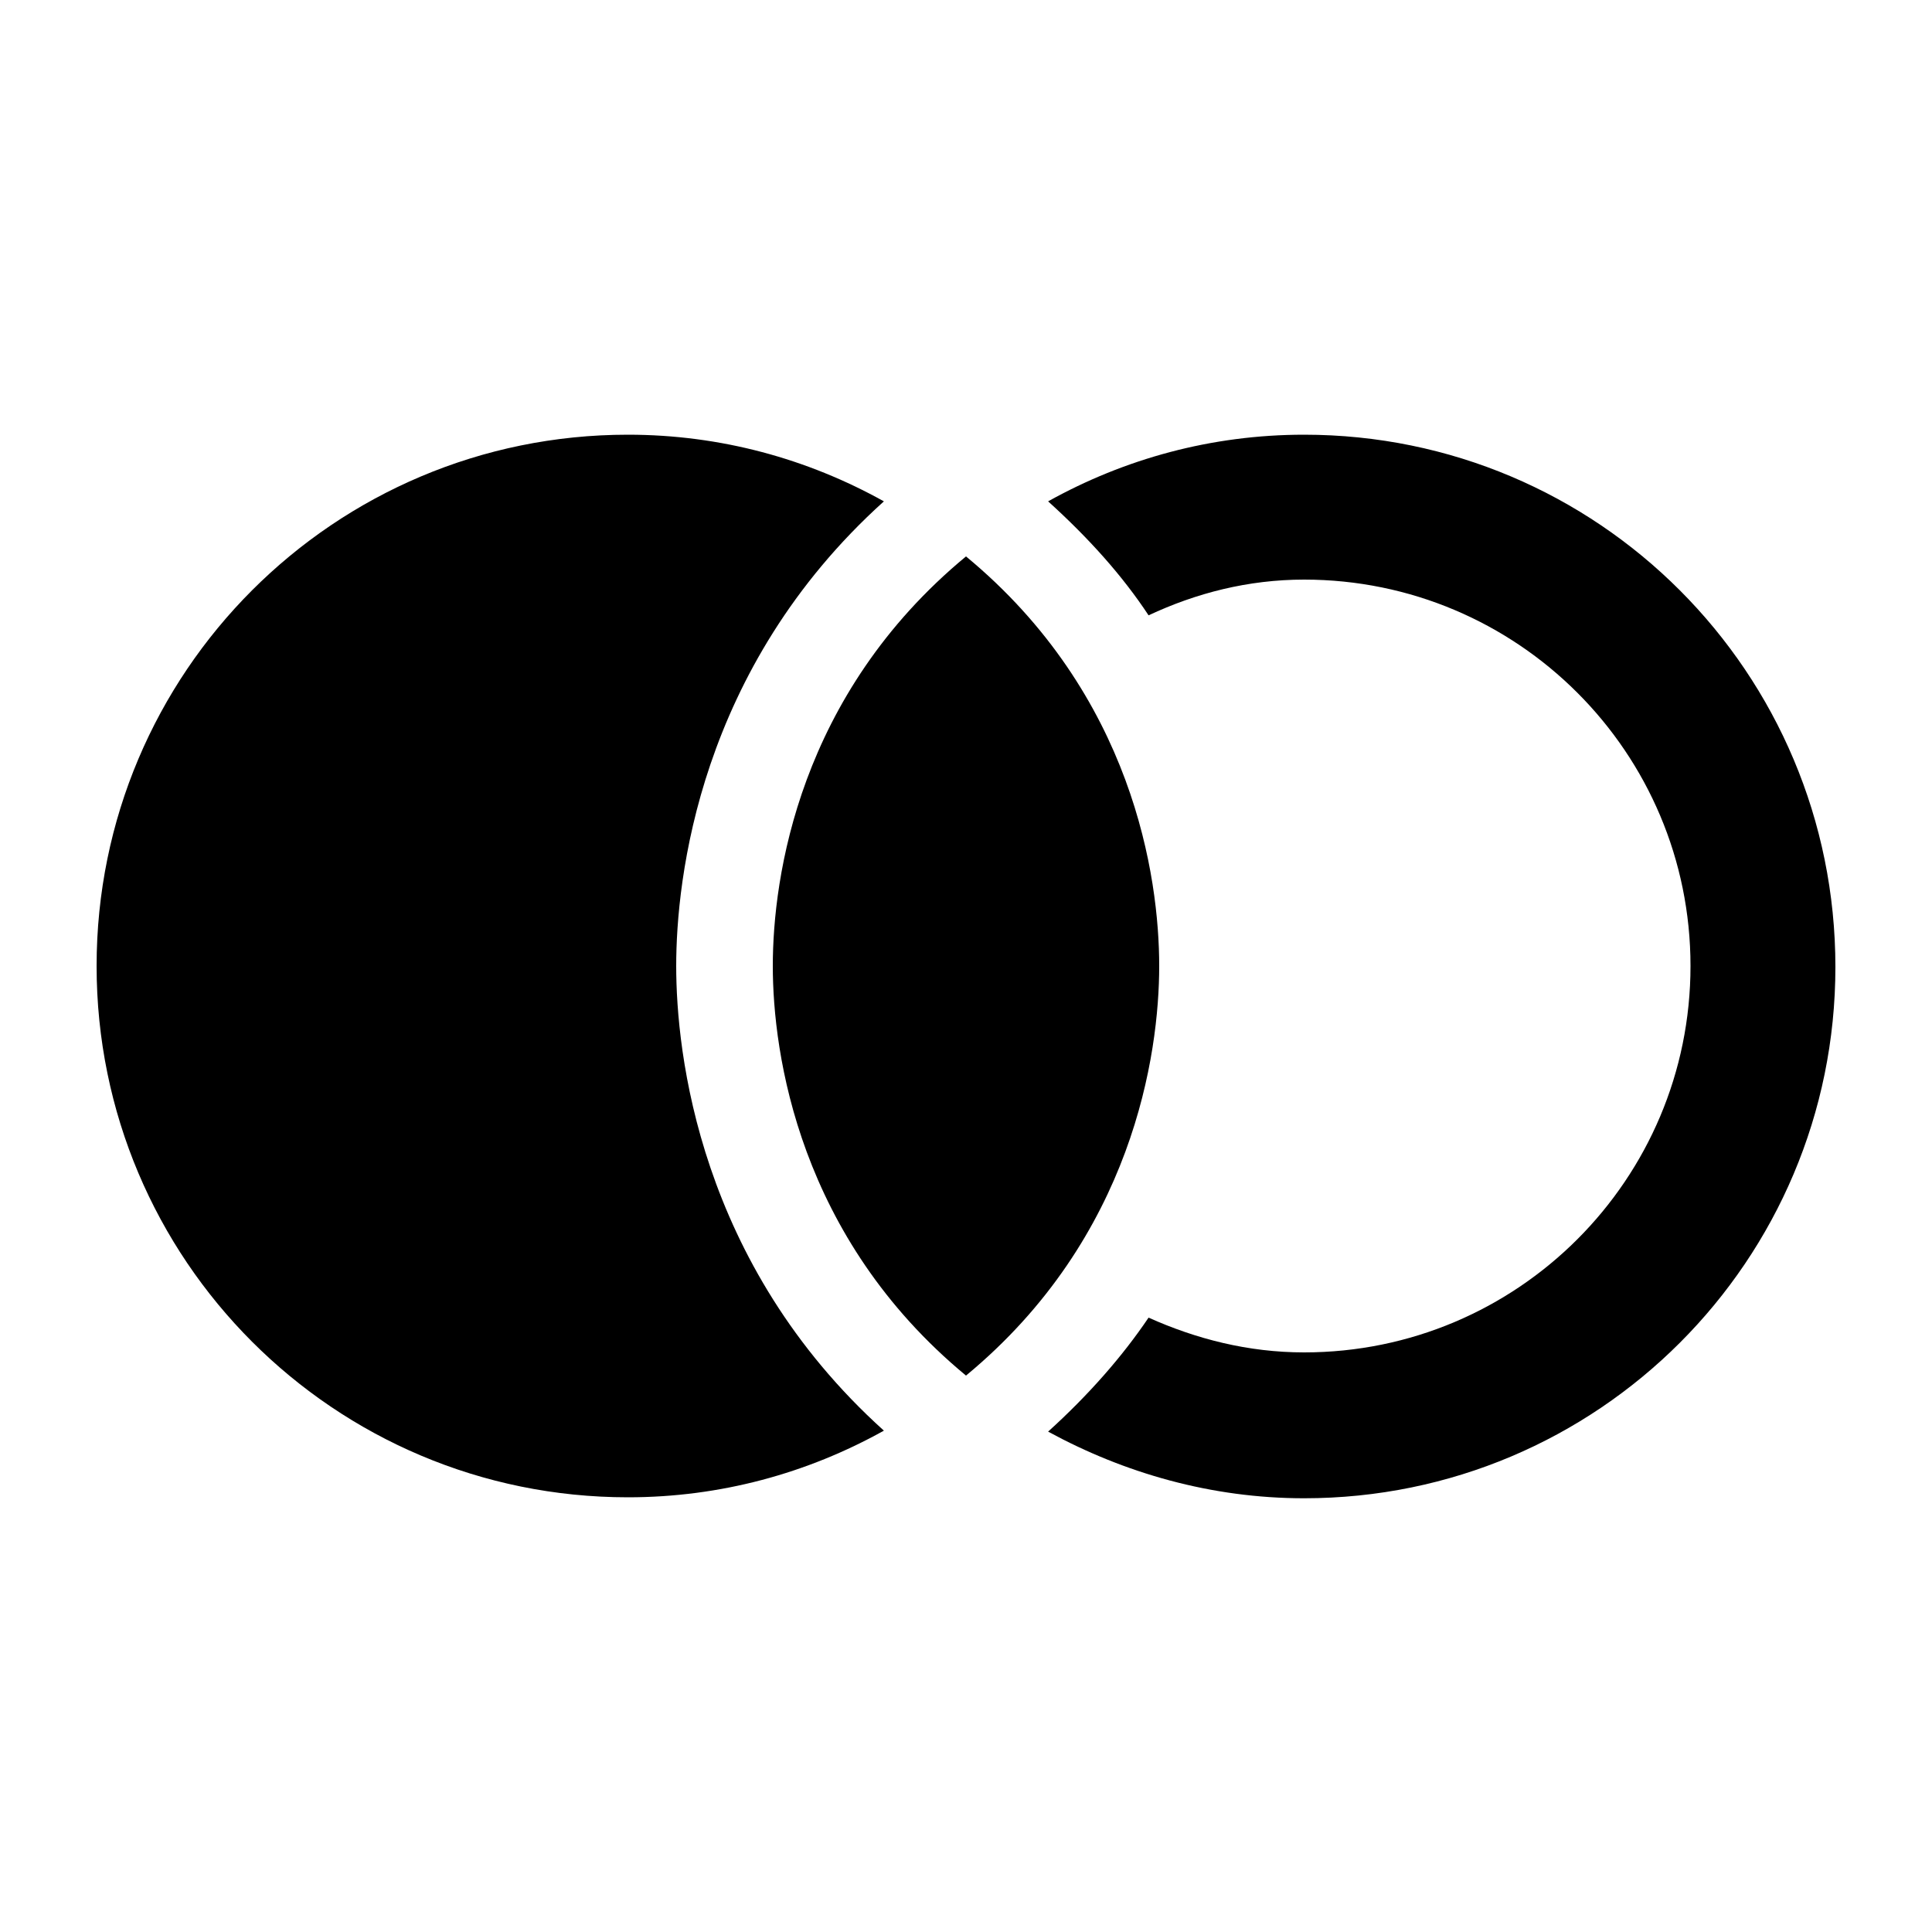<svg fill="currentColor" xmlns="http://www.w3.org/2000/svg" enable-background="new 0 0 20 20" height="20" viewBox="0 0 20 20" width="20"><g><rect fill="none" height="20" width="20" x="0"/></g><g><g><path d="M10,5.76C8.27,7.19,8,9.08,8,10c0,0.91,0.27,2.81,2,4.24c1.73-1.43,2-3.33,2-4.24C12,9.08,11.73,7.19,10,5.76z"/><path d="M9.15,5.19C8.36,4.75,7.46,4.5,6.5,4.5C3.46,4.5,1,6.96,1,10c0,3.04,2.46,5.5,5.5,5.5c0.96,0,1.86-0.25,2.65-0.69 C7.23,13.08,7,10.89,7,10C7,9.11,7.23,6.92,9.15,5.19z"/><path d="M13.5,4.5c-0.96,0-1.86,0.25-2.65,0.69c0.42,0.38,0.77,0.77,1.04,1.18C12.38,6.14,12.92,6,13.5,6c2.21,0,4,1.79,4,4 s-1.79,4-4,4c-0.58,0-1.12-0.14-1.61-0.36c-0.27,0.4-0.62,0.8-1.04,1.18c0.79,0.43,1.69,0.69,2.65,0.69c3.04,0,5.5-2.46,5.5-5.5 C19,6.96,16.54,4.5,13.5,4.5z"/></g></g></svg>